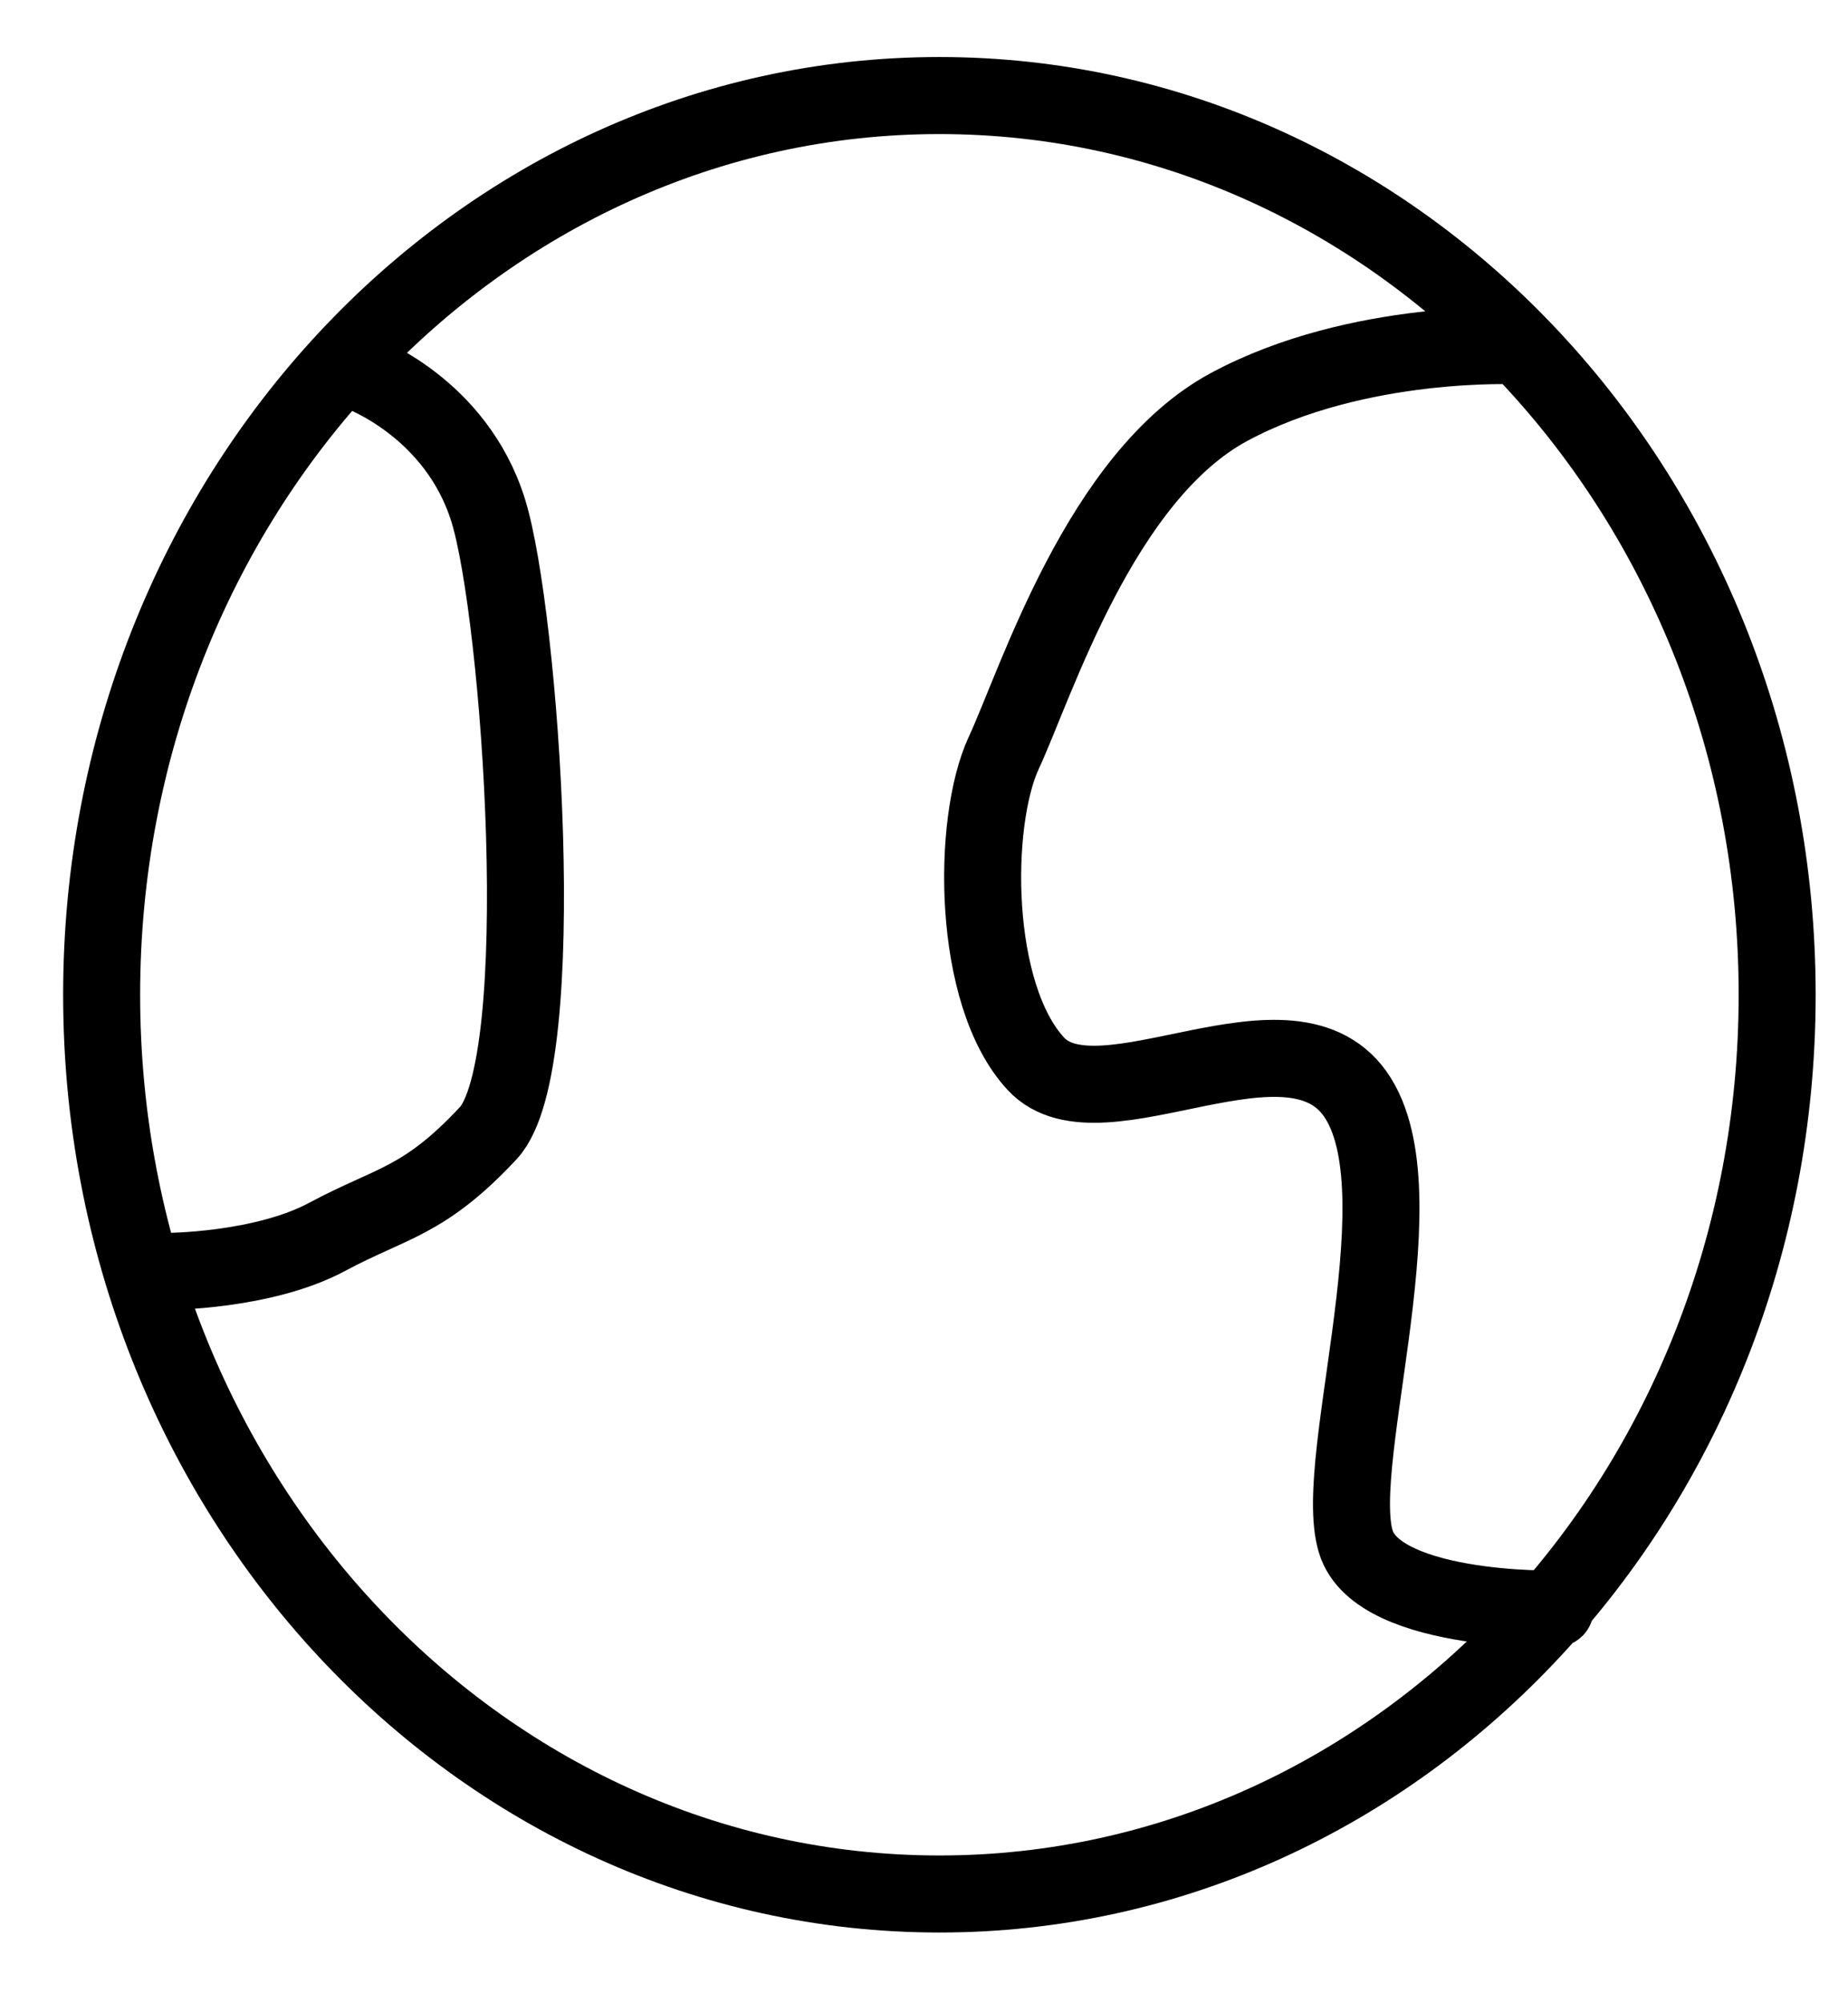 <svg width="24" height="26" viewBox="0 0 24 26" fill="none" xmlns="http://www.w3.org/2000/svg">
<path d="M4.668 4.831C4.668 4.831 5.923 5.28 6.341 6.627C6.76 7.973 7.178 13.809 6.341 14.707C5.504 15.604 5.086 15.604 4.249 16.053C3.412 16.502 2.157 16.502 2.157 16.502M19.732 4.489C19.732 4.489 17.64 4.382 15.966 5.28C14.292 6.178 13.455 8.871 13.037 9.769C12.618 10.667 12.618 12.911 13.455 13.809C14.292 14.707 16.803 12.911 17.64 14.258C18.477 15.604 17.221 19.195 17.64 20.093C18.058 20.991 20.569 20.878 20.151 20.878M23.08 12.911C23.08 19.357 18.209 24.582 12.2 24.582C6.191 24.582 1.32 19.357 1.32 12.911C1.32 6.465 6.191 1.24 12.2 1.24C18.209 1.24 23.08 6.465 23.08 12.911Z" stroke="black"/>
</svg>
